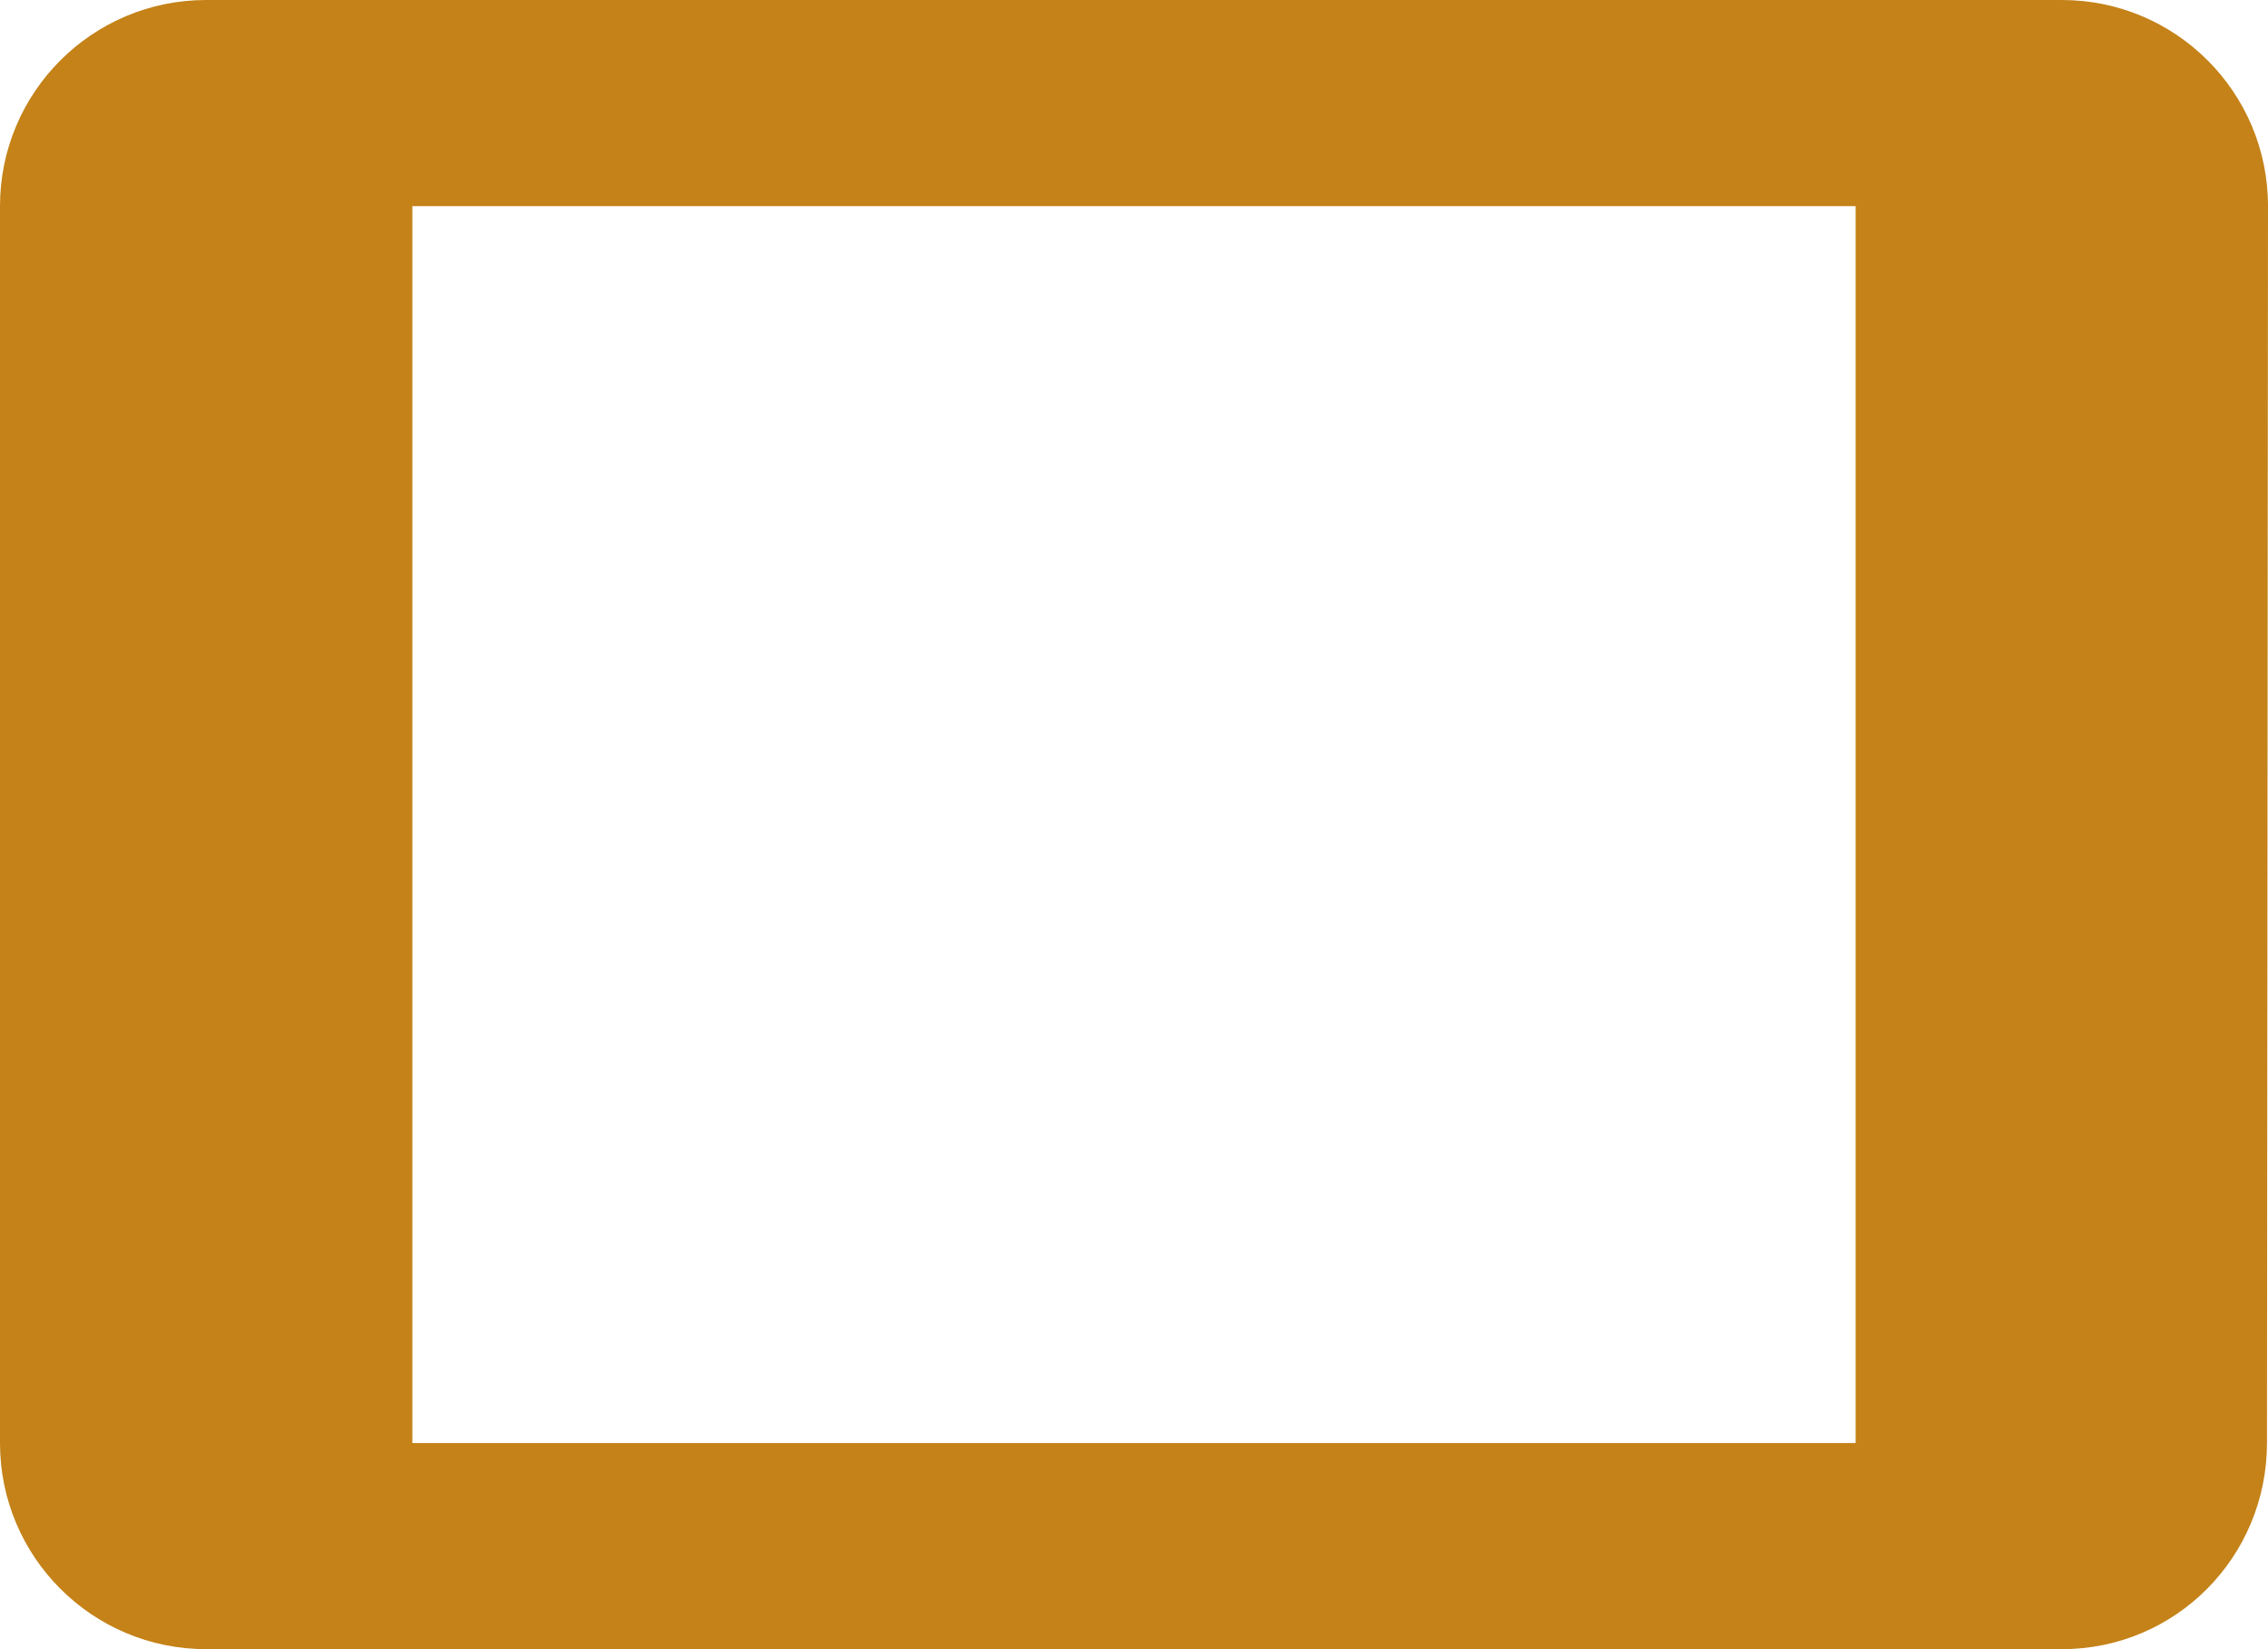 <svg fill="#c48218" height="32" version="1.1" viewBox="0 0 44 32" width="44" xmlns="http://www.w3.org/2000/svg"><path d="M40 0L4 0C1.79 0 0 1.79 0 4l0 24c0 2.21 1.79 4 4 4l36 0c2.21 0 3.98-1.79 3.98-4L44 4C44 1.79 42.21 0 40 0ZM36 28L8 28 8 4 36 4 36 28Z"/></svg>
